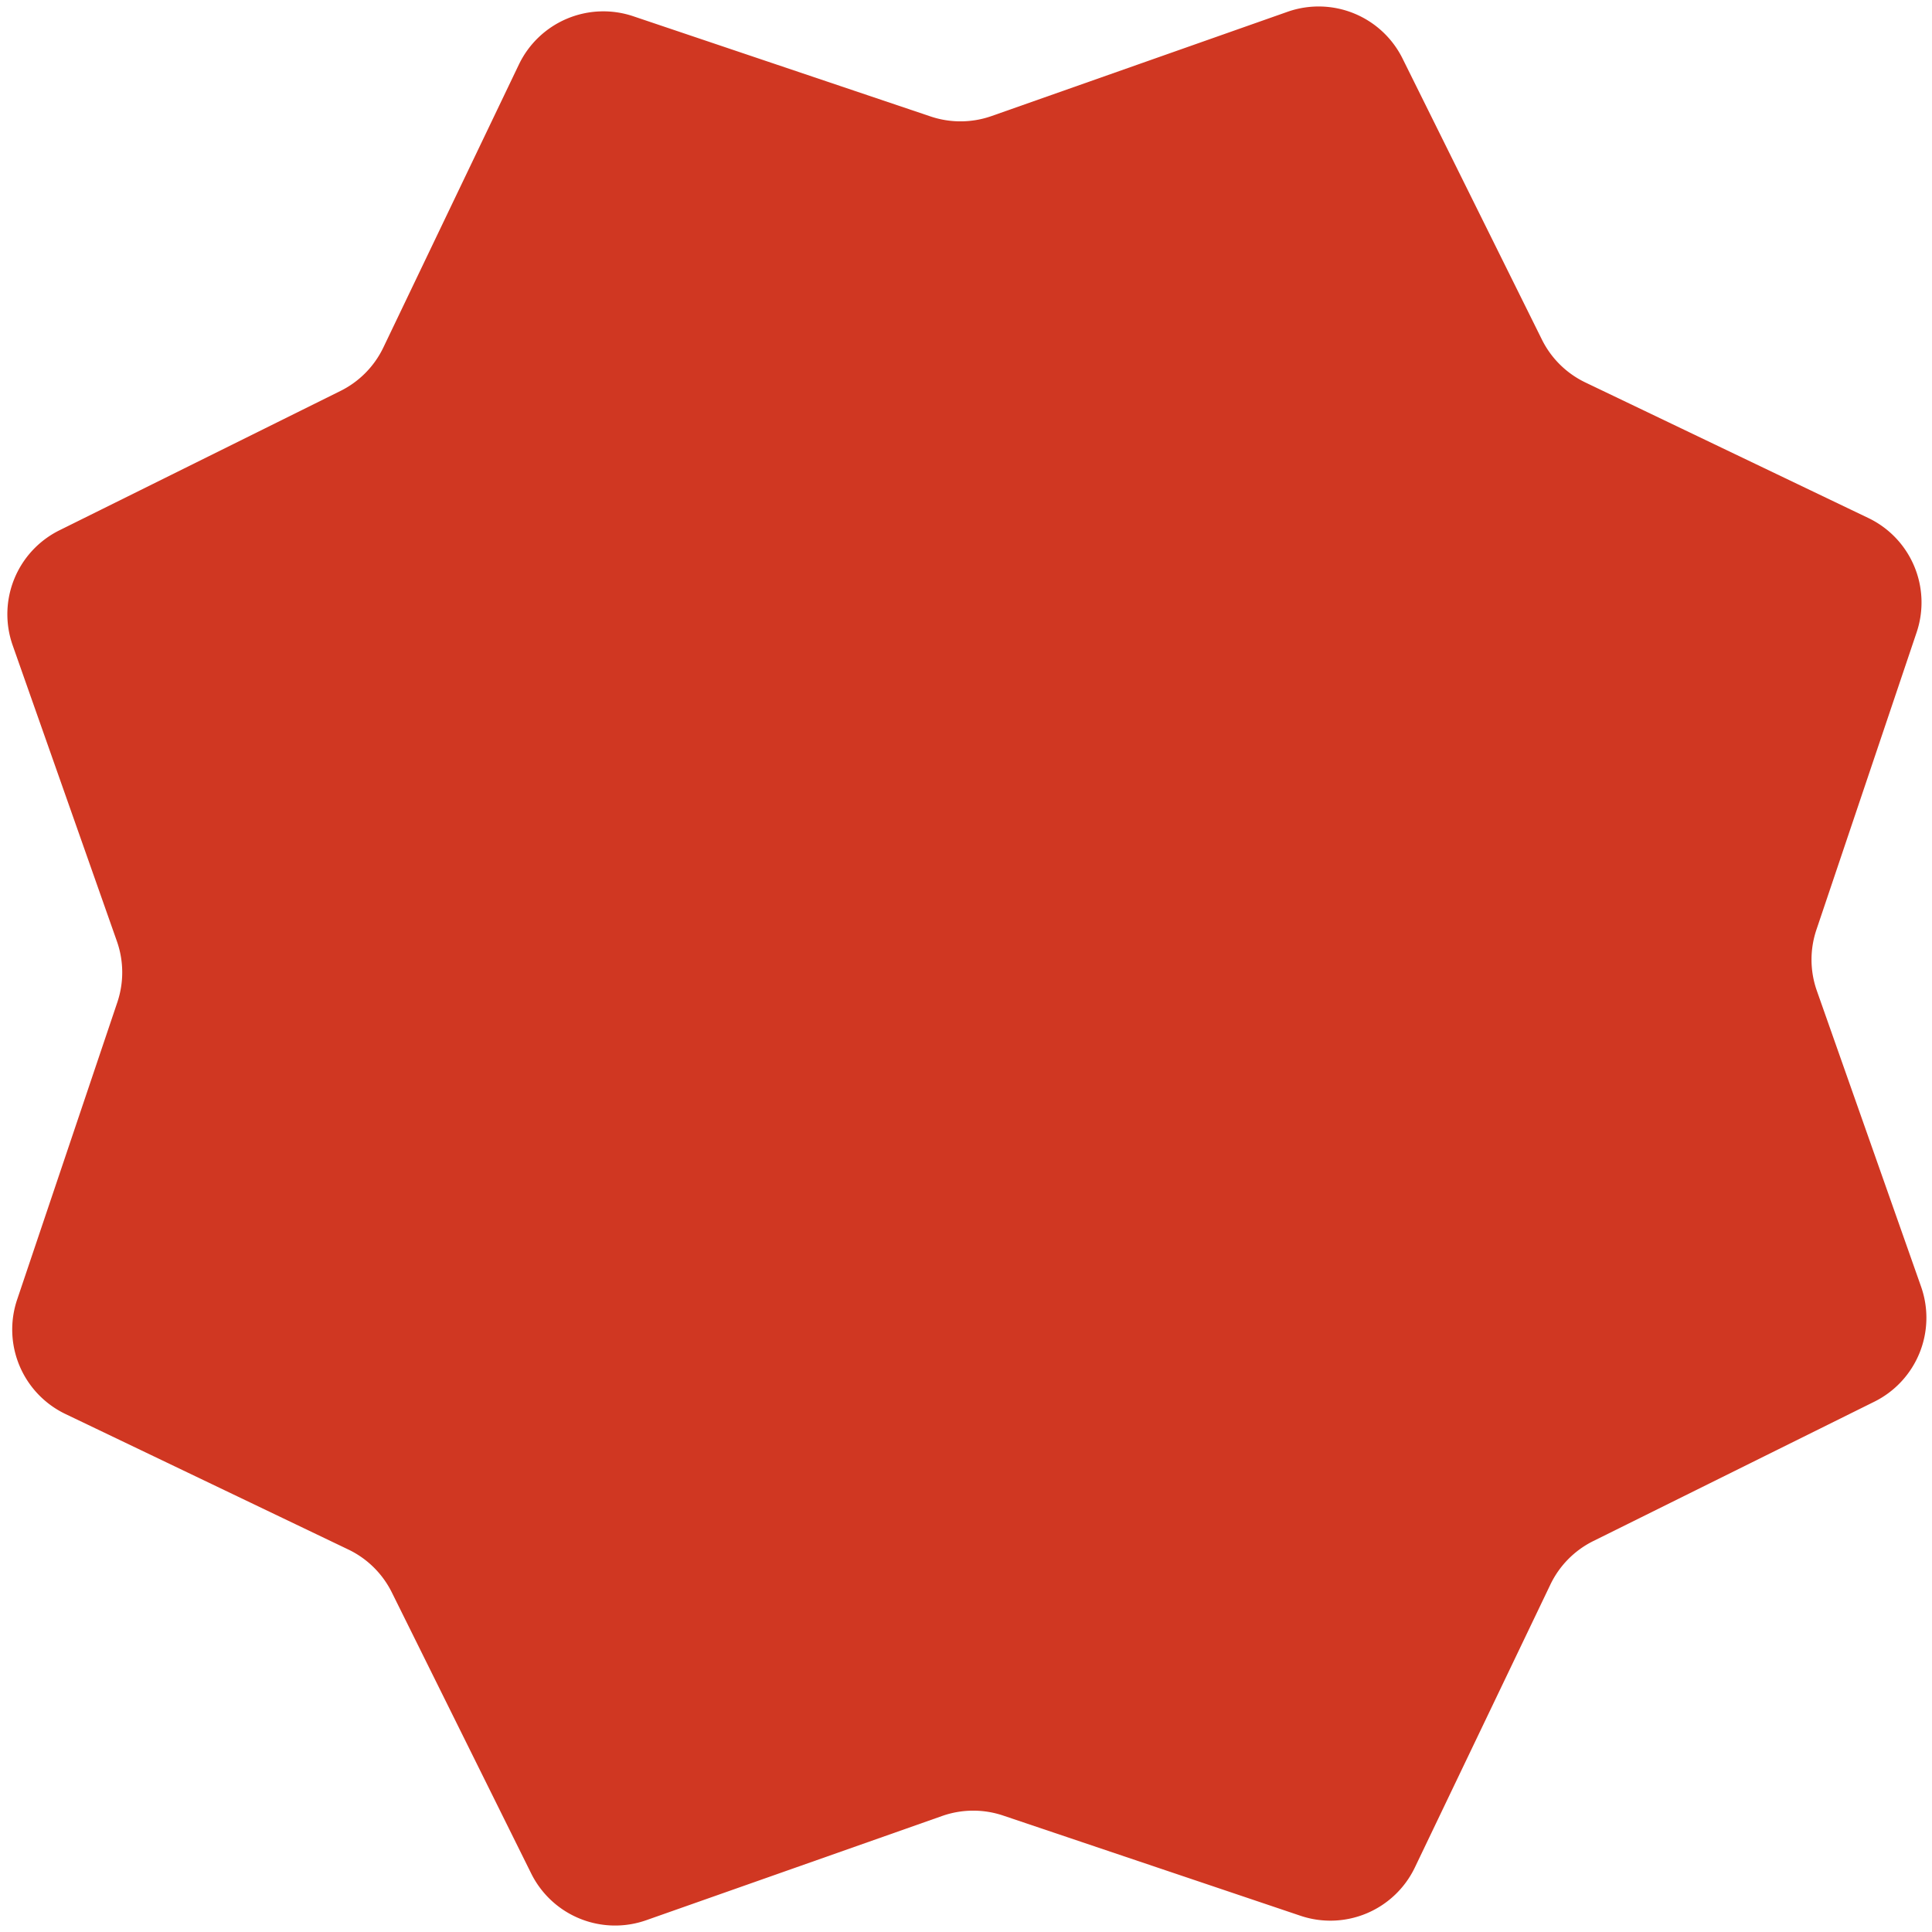 <svg width="165" height="165" fill="none" xmlns="http://www.w3.org/2000/svg"><path d="M44.314 5.513a8 8 0 019.77-4.125l25.39 8.557a8 8 0 005.213-.035l25.271-8.902a8 8 0 019.825 3.991l11.903 24.005a7.999 7.999 0 003.711 3.66l24.164 11.575a7.998 7.998 0 014.125 9.77L155.13 79.4a7.994 7.994 0 00.035 5.213l8.902 25.271a8.001 8.001 0 01-3.992 9.826l-24.004 11.903a8 8 0 00-3.661 3.711l-11.575 24.164a8 8 0 01-9.77 4.125l-25.39-8.557a8 8 0 00-5.213.035l-25.27 8.902a8 8 0 01-9.826-3.991l-11.903-24.005a8.003 8.003 0 00-3.711-3.661L5.588 120.761a8 8 0 01-4.125-9.77l8.557-25.39a8 8 0 00-.036-5.213L1.083 55.116a8 8 0 013.991-9.825l24.004-11.903a8 8 0 003.661-3.71L44.314 5.512z" fill="#D03722"/></svg>